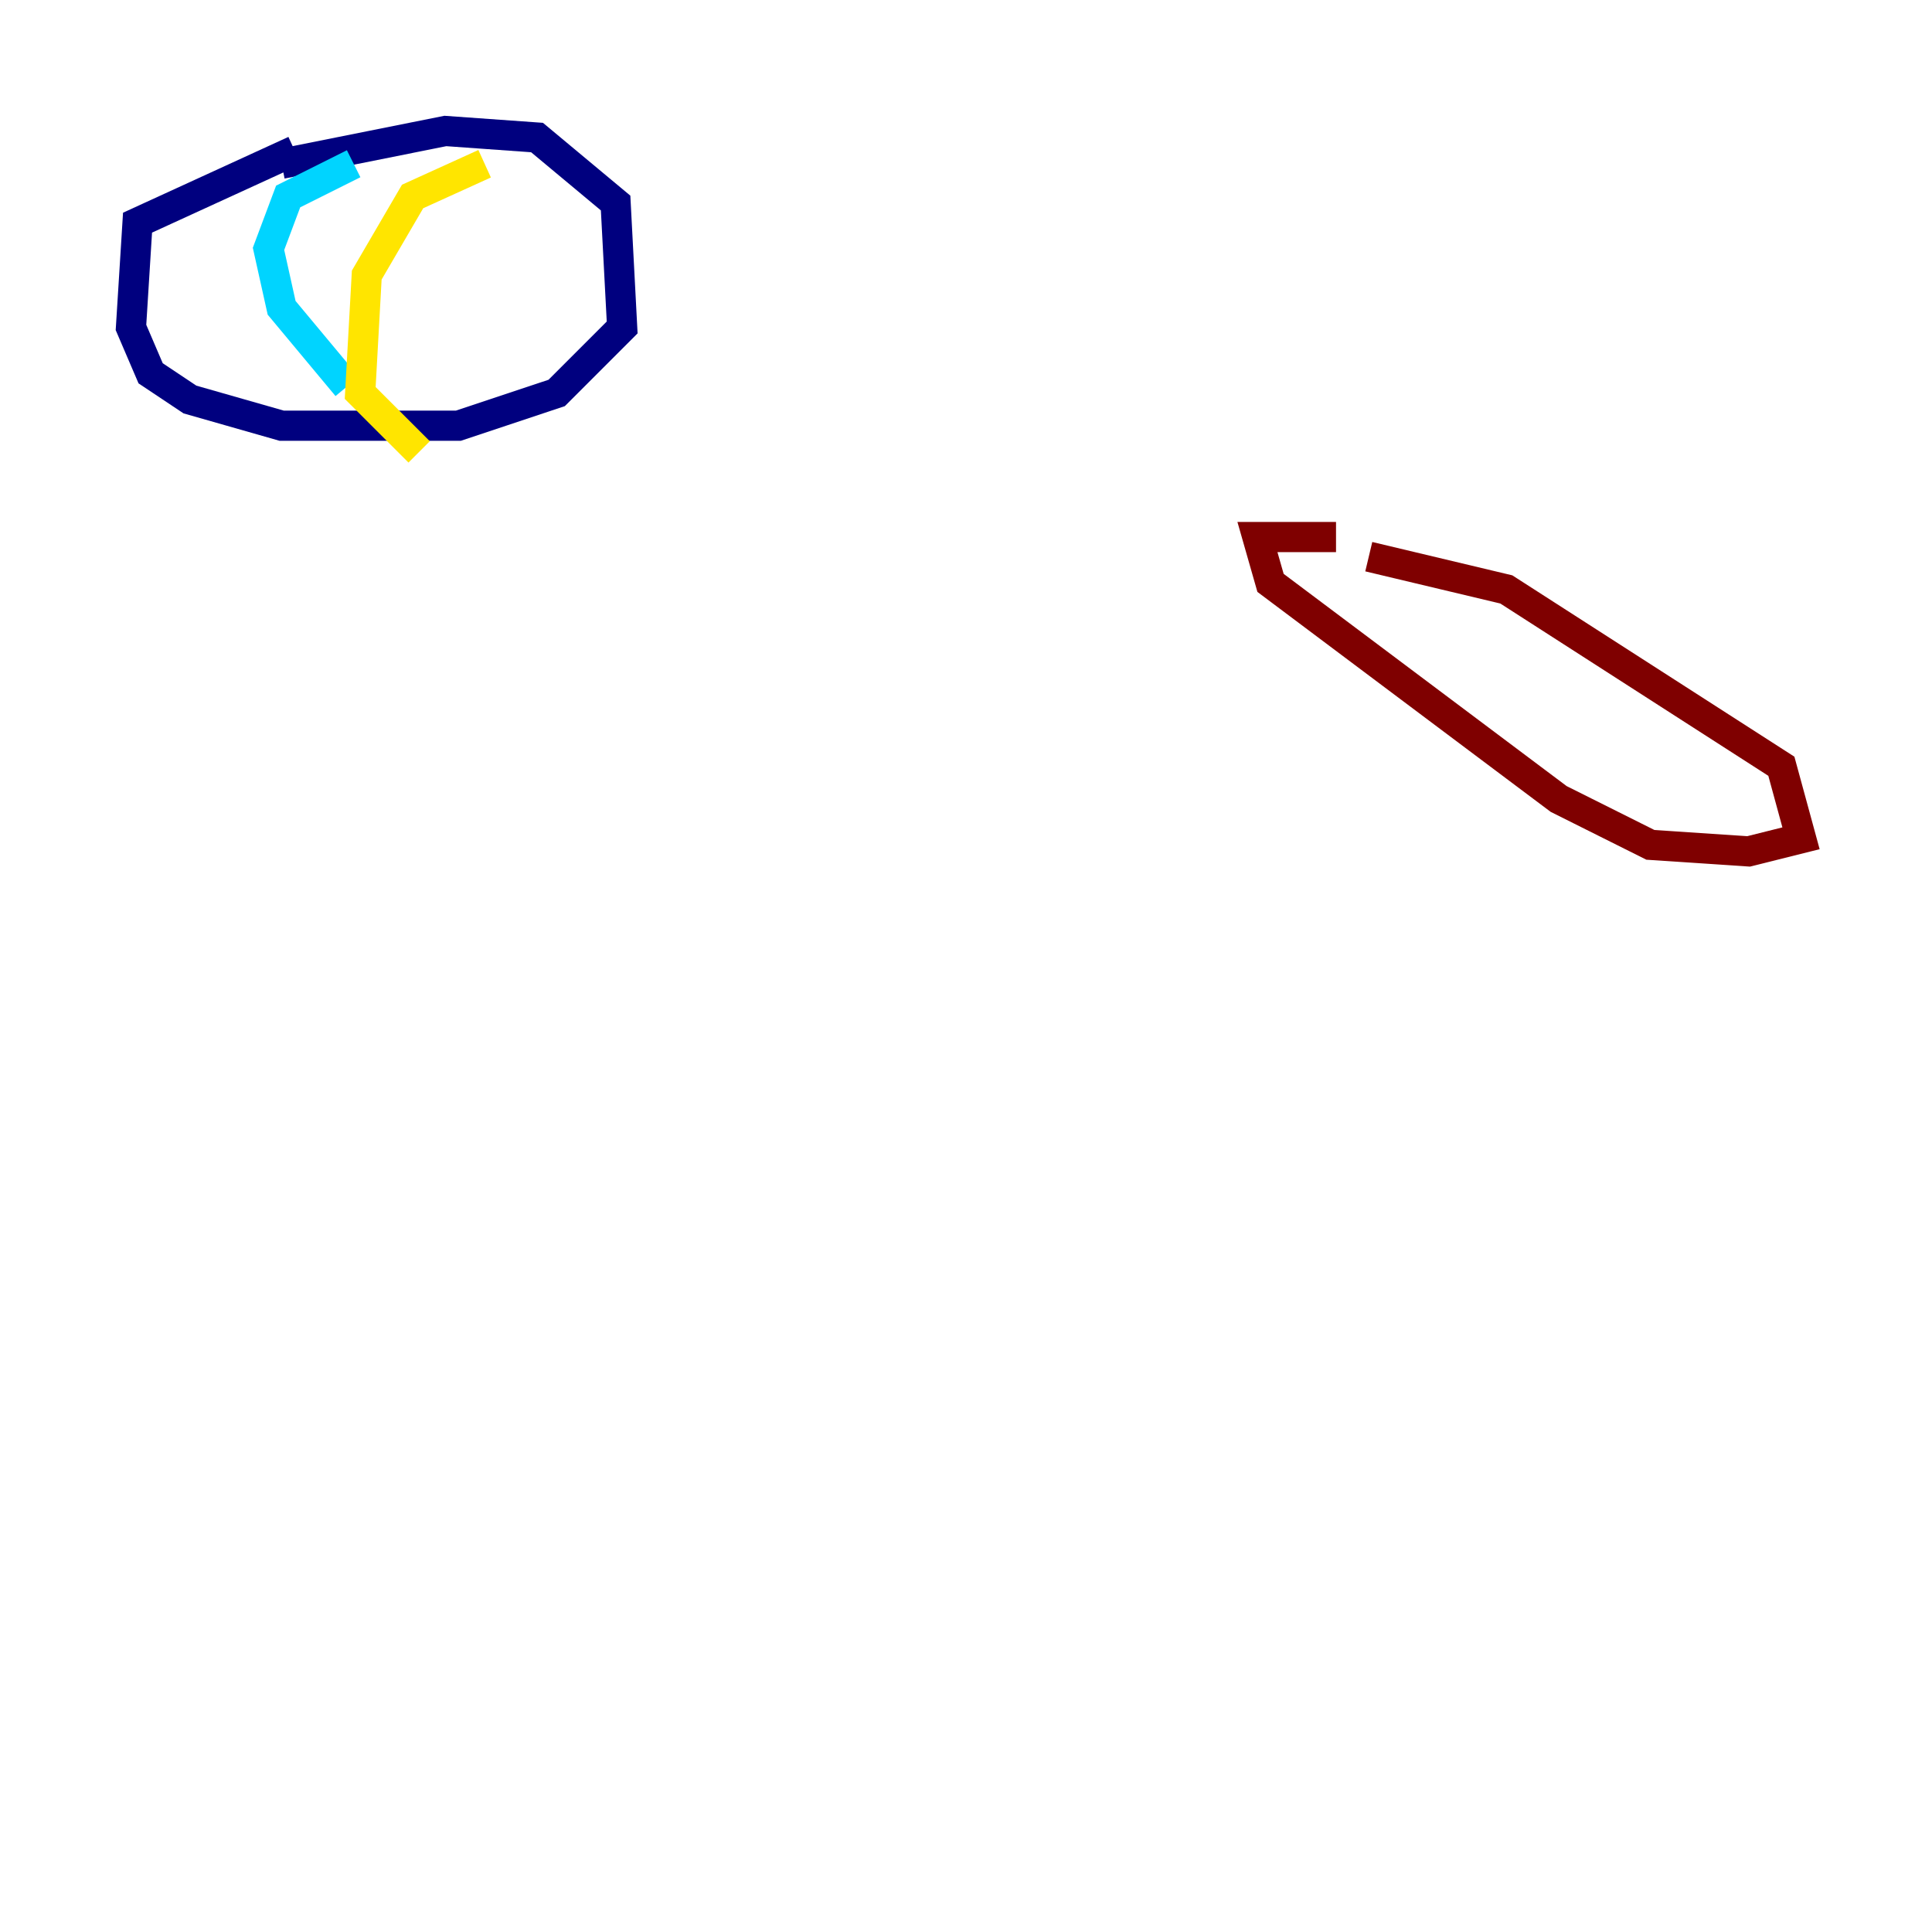 <?xml version="1.0" encoding="utf-8" ?>
<svg baseProfile="tiny" height="128" version="1.2" viewBox="0,0,128,128" width="128" xmlns="http://www.w3.org/2000/svg" xmlns:ev="http://www.w3.org/2001/xml-events" xmlns:xlink="http://www.w3.org/1999/xlink"><defs /><polyline fill="none" points="18.658,10.848 29.505,8.678 35.58,9.112 40.786,13.451 41.22,21.695 36.881,26.034 30.373,28.203 18.658,28.203 12.583,26.468 9.98,24.732 8.678,21.695 9.112,14.752 19.525,9.98" stroke="#00007f" stroke-width="2" /><polyline fill="none" points="23.43,10.848 19.091,13.017 17.79,16.488 18.658,20.393 22.997,25.6" stroke="#00d4ff" stroke-width="2" /><polyline fill="none" points="32.108,10.848 27.336,13.017 24.298,18.224 23.864,26.034 27.77,29.939" stroke="#ffe500" stroke-width="2" /><polyline fill="none" points="90.685,36.881 99.797,39.051 118.02,50.766 119.322,55.539 115.851,56.407 109.342,55.973 103.268,52.936 84.176,38.617 83.308,35.58 88.515,35.58" stroke="#7f0000" stroke-width="2" /></svg>